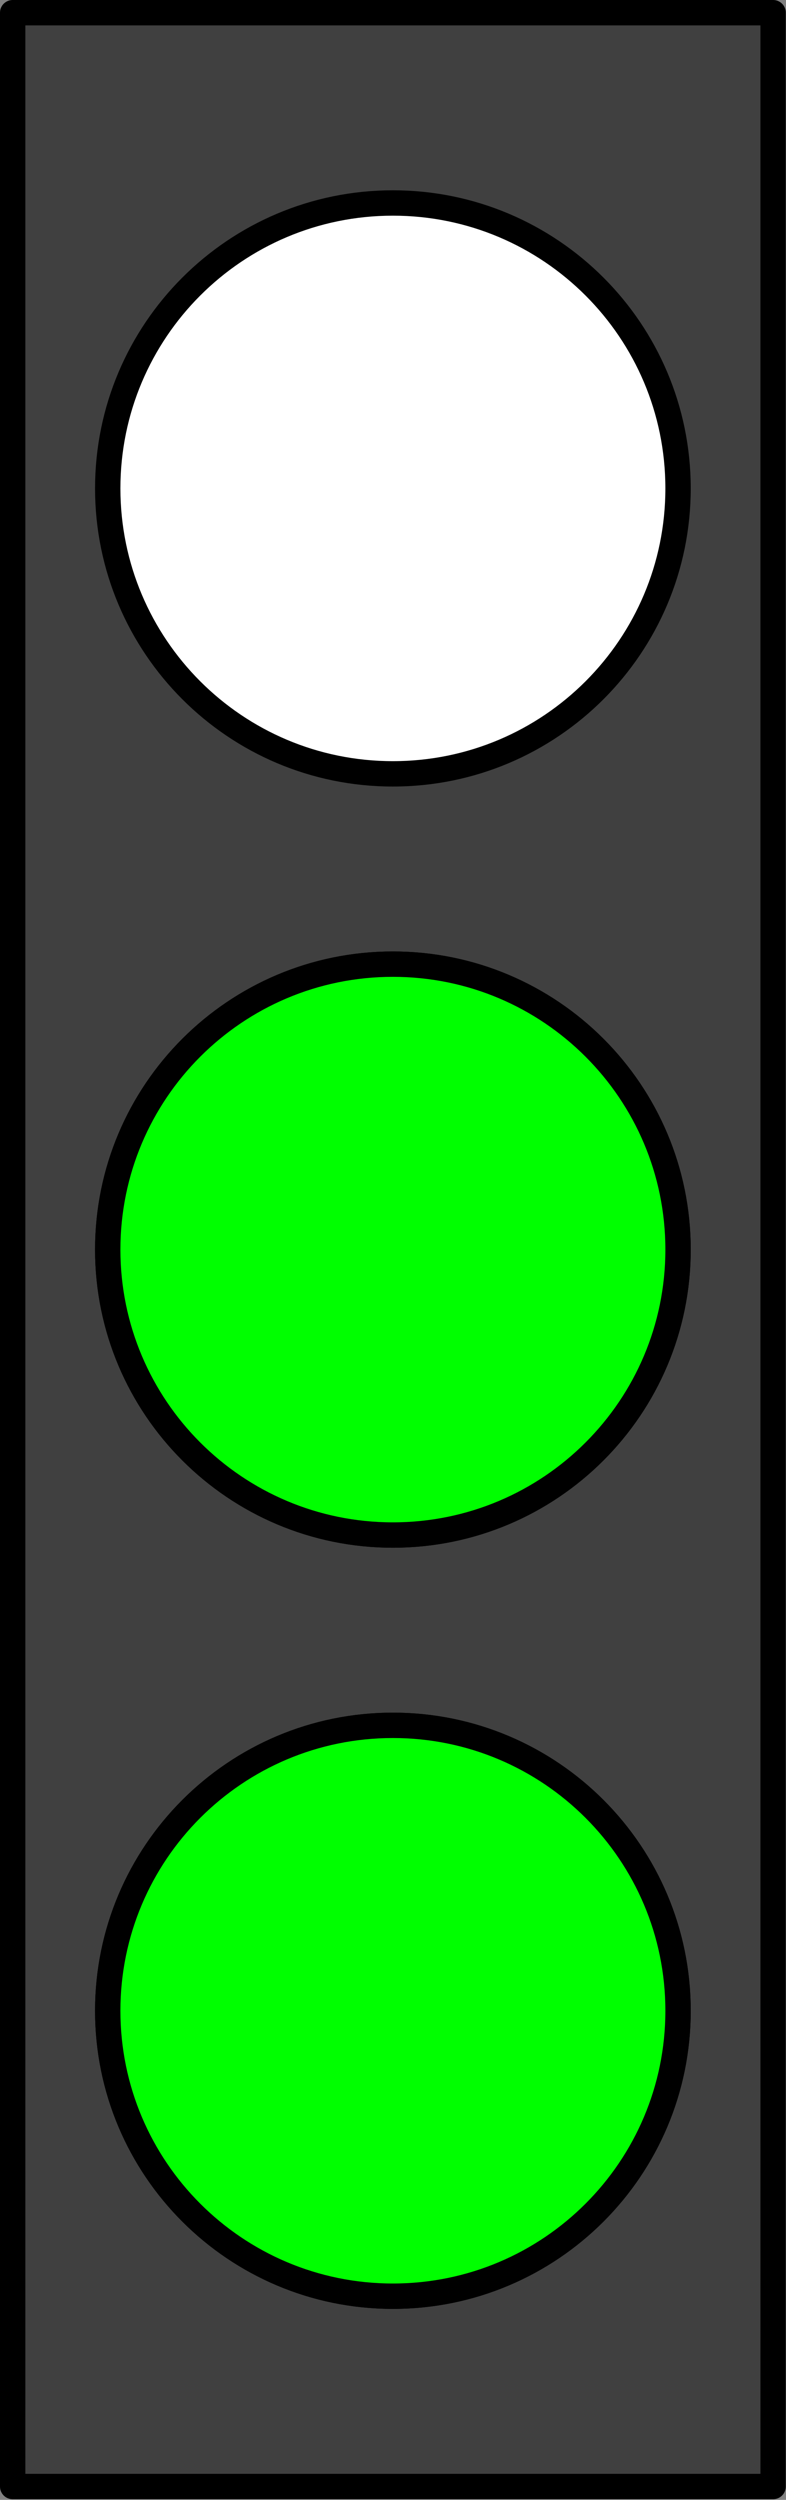 <?xml version='1.0' encoding='UTF-8'?>
<!-- This file was generated by dvisvgm 2.13.1 -->
<svg version='1.1' xmlns='http://www.w3.org/2000/svg' xmlns:xlink='http://www.w3.org/1999/xlink' width='31pt' height='98.5pt' viewBox='71.909 230.608 31 98.5'>
<rect x="71.909" y="230.608" width="31" height="98.5" fill="#808080" stroke="none"/>
<g id='page1'>
<g transform='matrix(0.996 0 0 0.996 71.909 230.608)'>
<path d='M 0.502 98.368L 30.614 98.368L 30.614 0.502L 0.502 0.502L 0.502 98.368Z' fill='#404040'/>
</g>
<g transform='matrix(0.996 0 0 0.996 71.909 230.608)'>
<path d='M 0.502 98.368L 30.614 98.368L 30.614 0.502L 0.502 0.502L 0.502 98.368Z' fill='none' stroke='#000000' stroke-linecap='round' stroke-linejoin='round' stroke-miterlimit='10.037' stroke-width='1.004'/>
</g>
<g transform='matrix(0.996 0 0 0.996 71.909 230.608)'>
<path d='M 26.85 79.547C 26.85 73.311 21.795 68.255 15.558 68.255C 9.322 68.255 4.266 73.311 4.266 79.547C 4.266 85.784 9.322 90.839 15.558 90.839C 21.795 90.839 26.85 85.784 26.85 79.547Z' fill='#ffffff'/>
</g>
<g transform='matrix(0.996 0 0 0.996 71.909 230.608)'>
<path d='M 26.85 79.547C 26.85 73.311 21.795 68.255 15.558 68.255C 9.322 68.255 4.266 73.311 4.266 79.547C 4.266 85.784 9.322 90.839 15.558 90.839C 21.795 90.839 26.85 85.784 26.85 79.547Z' fill='none' stroke='#000000' stroke-linecap='round' stroke-linejoin='round' stroke-miterlimit='10.037' stroke-width='1.004'/>
</g>
<g transform='matrix(0.996 0 0 0.996 71.909 230.608)'>
<path d='M 26.85 49.435C 26.85 43.198 21.795 38.142 15.558 38.142C 9.322 38.142 4.266 43.198 4.266 49.435C 4.266 55.671 9.322 60.727 15.558 60.727C 21.795 60.727 26.85 55.671 26.85 49.435Z' fill='#ffffff'/>
</g>
<g transform='matrix(0.996 0 0 0.996 71.909 230.608)'>
<path d='M 26.85 49.435C 26.85 43.198 21.795 38.142 15.558 38.142C 9.322 38.142 4.266 43.198 4.266 49.435C 4.266 55.671 9.322 60.727 15.558 60.727C 21.795 60.727 26.85 55.671 26.85 49.435Z' fill='none' stroke='#000000' stroke-linecap='round' stroke-linejoin='round' stroke-miterlimit='10.037' stroke-width='1.004'/>
</g>
<g transform='matrix(0.996 0 0 0.996 71.909 230.608)'>
<path d='M 26.85 19.322C 26.85 13.086 21.795 8.03 15.558 8.03C 9.322 8.03 4.266 13.086 4.266 19.322C 4.266 25.559 9.322 30.614 15.558 30.614C 21.795 30.614 26.85 25.559 26.85 19.322Z' fill='#ffffff'/>
</g>
<g transform='matrix(0.996 0 0 0.996 71.909 230.608)'>
<path d='M 26.85 19.322C 26.85 13.086 21.795 8.03 15.558 8.03C 9.322 8.03 4.266 13.086 4.266 19.322C 4.266 25.559 9.322 30.614 15.558 30.614C 21.795 30.614 26.85 25.559 26.85 19.322Z' fill='none' stroke='#000000' stroke-linecap='round' stroke-linejoin='round' stroke-miterlimit='10.037' stroke-width='1.004'/>
</g>
<g transform='matrix(0.996 0 0 0.996 71.909 230.608)'>
<path d='M 26.85 79.547C 26.85 73.311 21.795 68.255 15.558 68.255C 9.322 68.255 4.266 73.311 4.266 79.547C 4.266 85.784 9.322 90.839 15.558 90.839C 21.795 90.839 26.85 85.784 26.85 79.547Z' fill='#00ff00'/>
</g>
<g transform='matrix(0.996 0 0 0.996 71.909 230.608)'>
<path d='M 26.85 79.547C 26.85 73.311 21.795 68.255 15.558 68.255C 9.322 68.255 4.266 73.311 4.266 79.547C 4.266 85.784 9.322 90.839 15.558 90.839C 21.795 90.839 26.85 85.784 26.85 79.547Z' fill='none' stroke='#000000' stroke-linecap='round' stroke-linejoin='round' stroke-miterlimit='10.037' stroke-width='1.004'/>
</g>
<g transform='matrix(0.996 0 0 0.996 71.909 230.608)'>
<path d='M 26.85 49.435C 26.85 43.198 21.795 38.142 15.558 38.142C 9.322 38.142 4.266 43.198 4.266 49.435C 4.266 55.671 9.322 60.727 15.558 60.727C 21.795 60.727 26.85 55.671 26.85 49.435Z' fill='#00ff00'/>
</g>
<g transform='matrix(0.996 0 0 0.996 71.909 230.608)'>
<path d='M 26.85 49.435C 26.85 43.198 21.795 38.142 15.558 38.142C 9.322 38.142 4.266 43.198 4.266 49.435C 4.266 55.671 9.322 60.727 15.558 60.727C 21.795 60.727 26.85 55.671 26.85 49.435Z' fill='none' stroke='#000000' stroke-linecap='round' stroke-linejoin='round' stroke-miterlimit='10.037' stroke-width='1.004'/>
</g>
</g>
</svg>